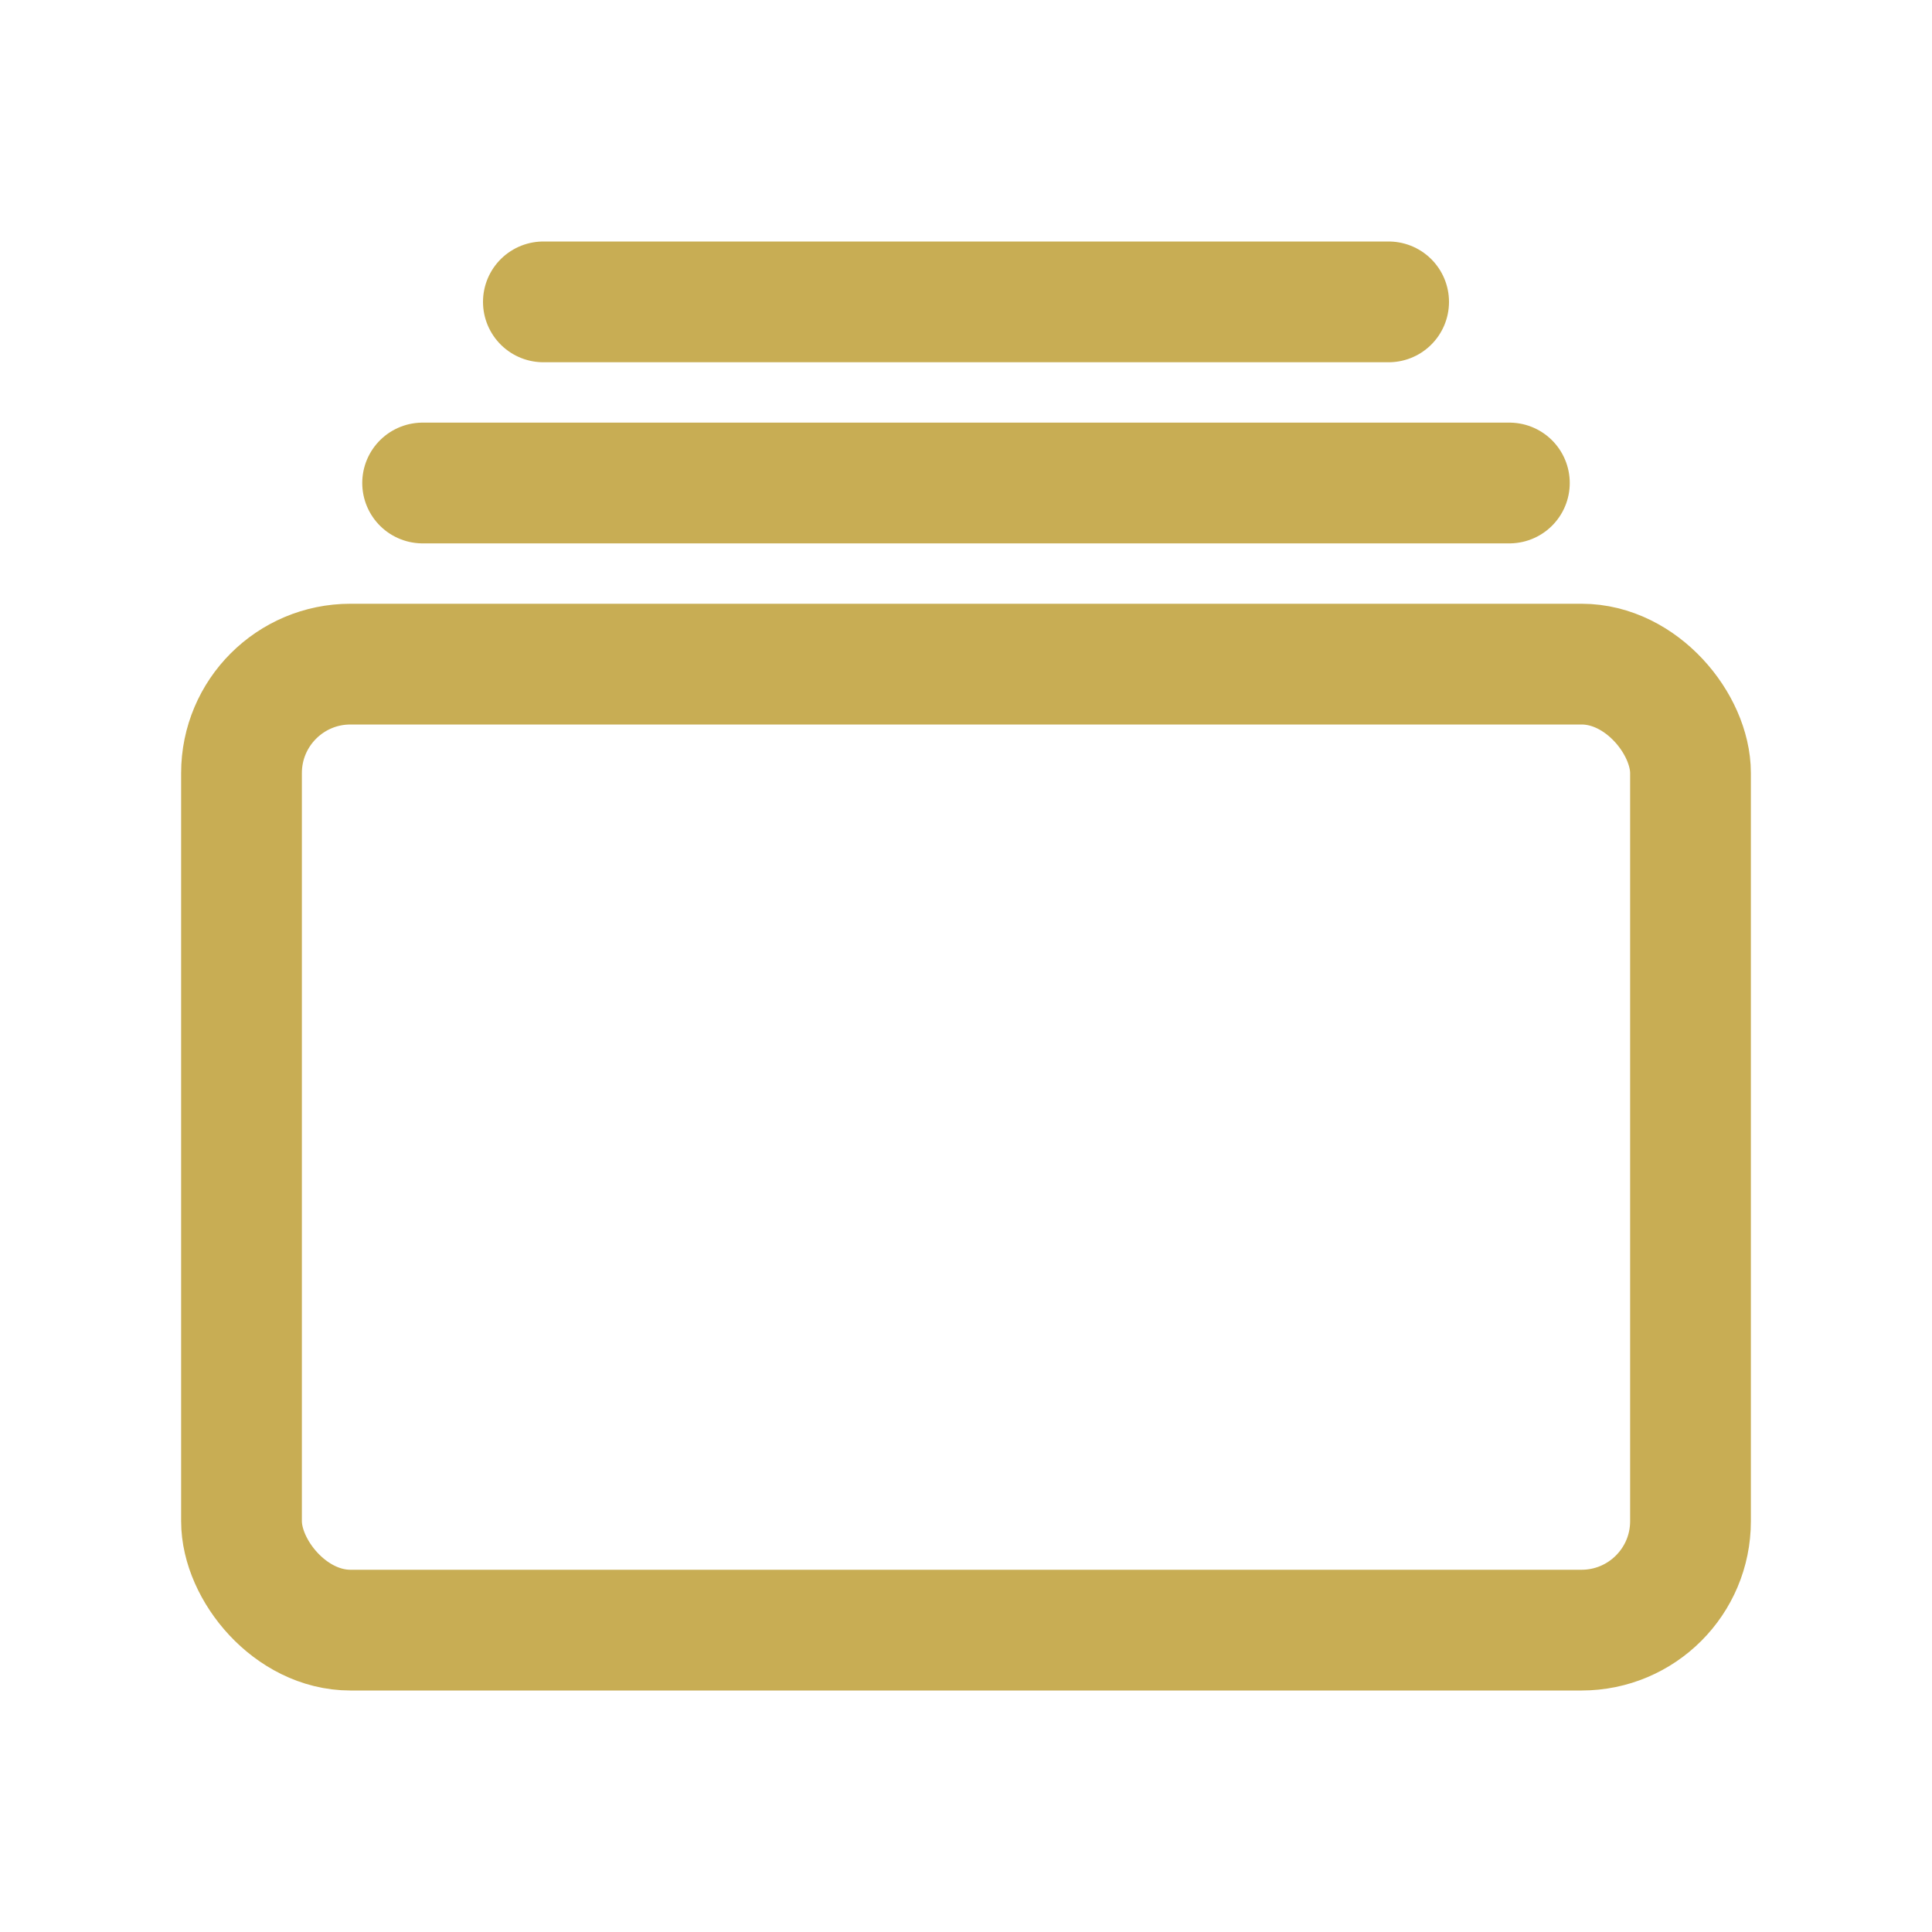 <svg xmlns="http://www.w3.org/2000/svg" class="ionicon" viewBox="0 0 512 512"><rect x="64" y="176" width="384" height="256" rx="28.87" ry="28.87" fill="none" stroke="#c8ad54" stroke-linejoin="round" stroke-width="32"/><path stroke="#c8ad54" stroke-linecap="round" stroke-miterlimit="10" stroke-width="32" d="M144 80h224M112 128h288"/></svg>